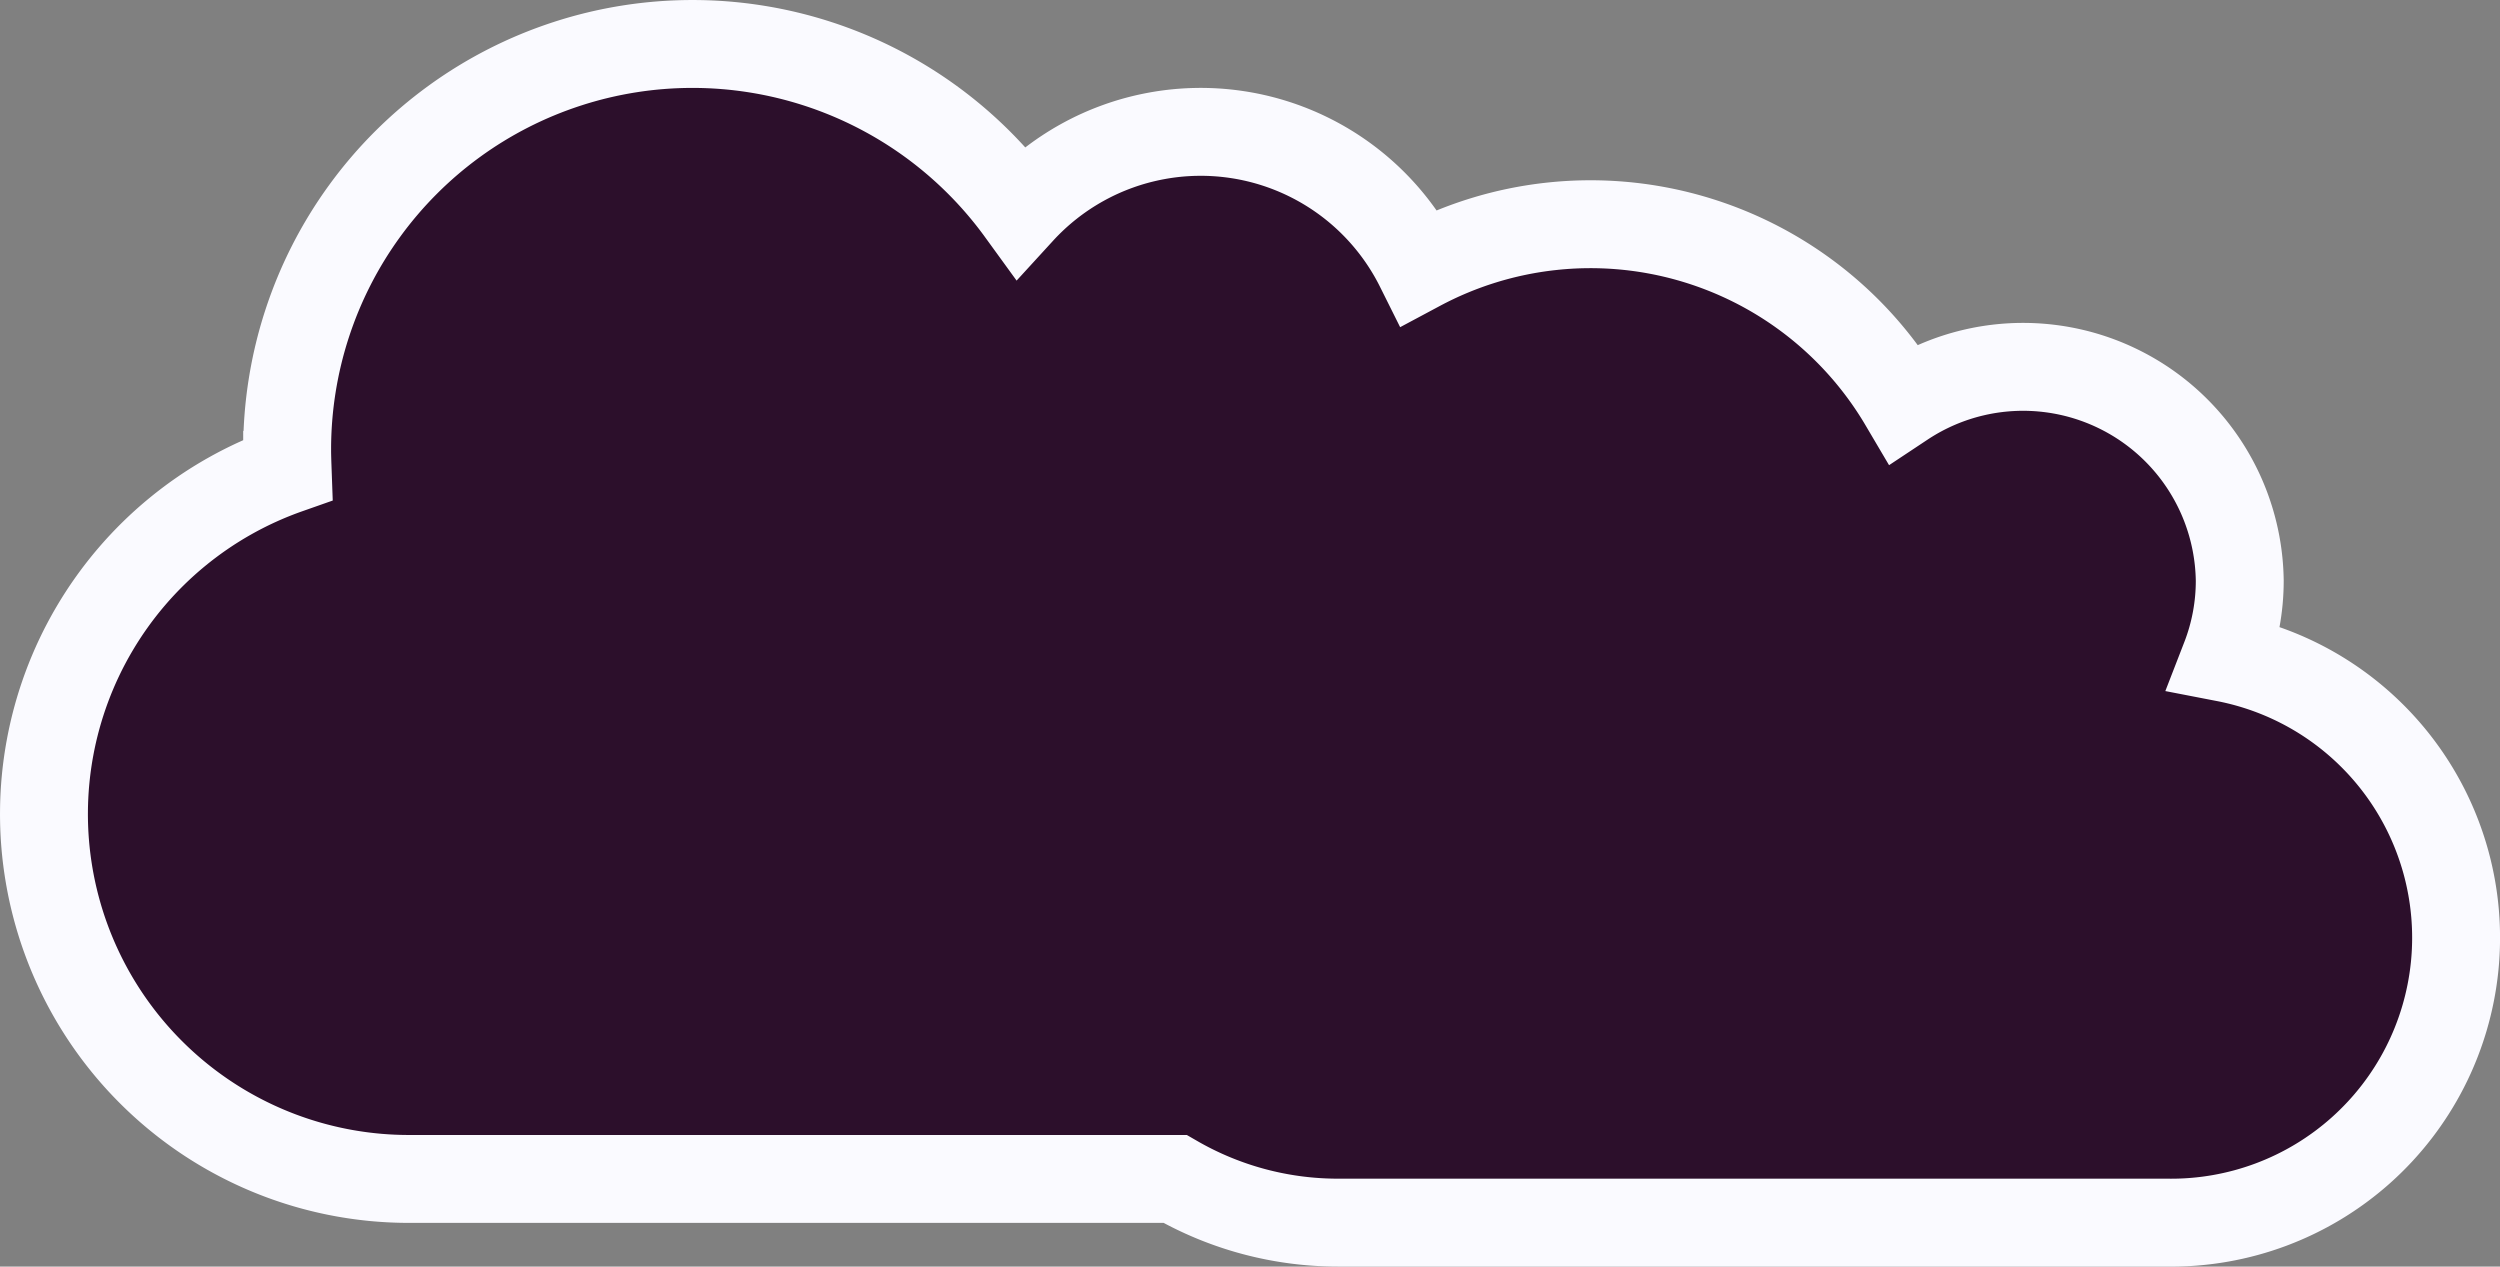 <svg xmlns="http://www.w3.org/2000/svg" width="142.209" height="72.047" viewBox="0 0 142.209 72.047">
  <rect x="0" y="0" width="142.209" height="72.047" fill="#808080" stroke="none"/>
  <path id="Union_2" data-name="Union 2" d="M561.641,1107.047a18.513,18.513,0,0,1-9.3-2.485H508.752a20.758,20.758,0,0,1-6.889-40.337c-.014-.389-.029-.778-.029-1.166a23.058,23.058,0,0,1,41.718-13.545,13.894,13.894,0,0,1,22.683,3.18,20.661,20.661,0,0,1,27.536,7.727,12.324,12.324,0,0,1,19.134,10.117,12.14,12.14,0,0,1-.821,4.387,16.21,16.21,0,0,1-3.28,32.123Z" transform="translate(-485.5 -1037.5)" fill="#2c0f2b" stroke="#fafaff" stroke-width="5"/>
</svg>
